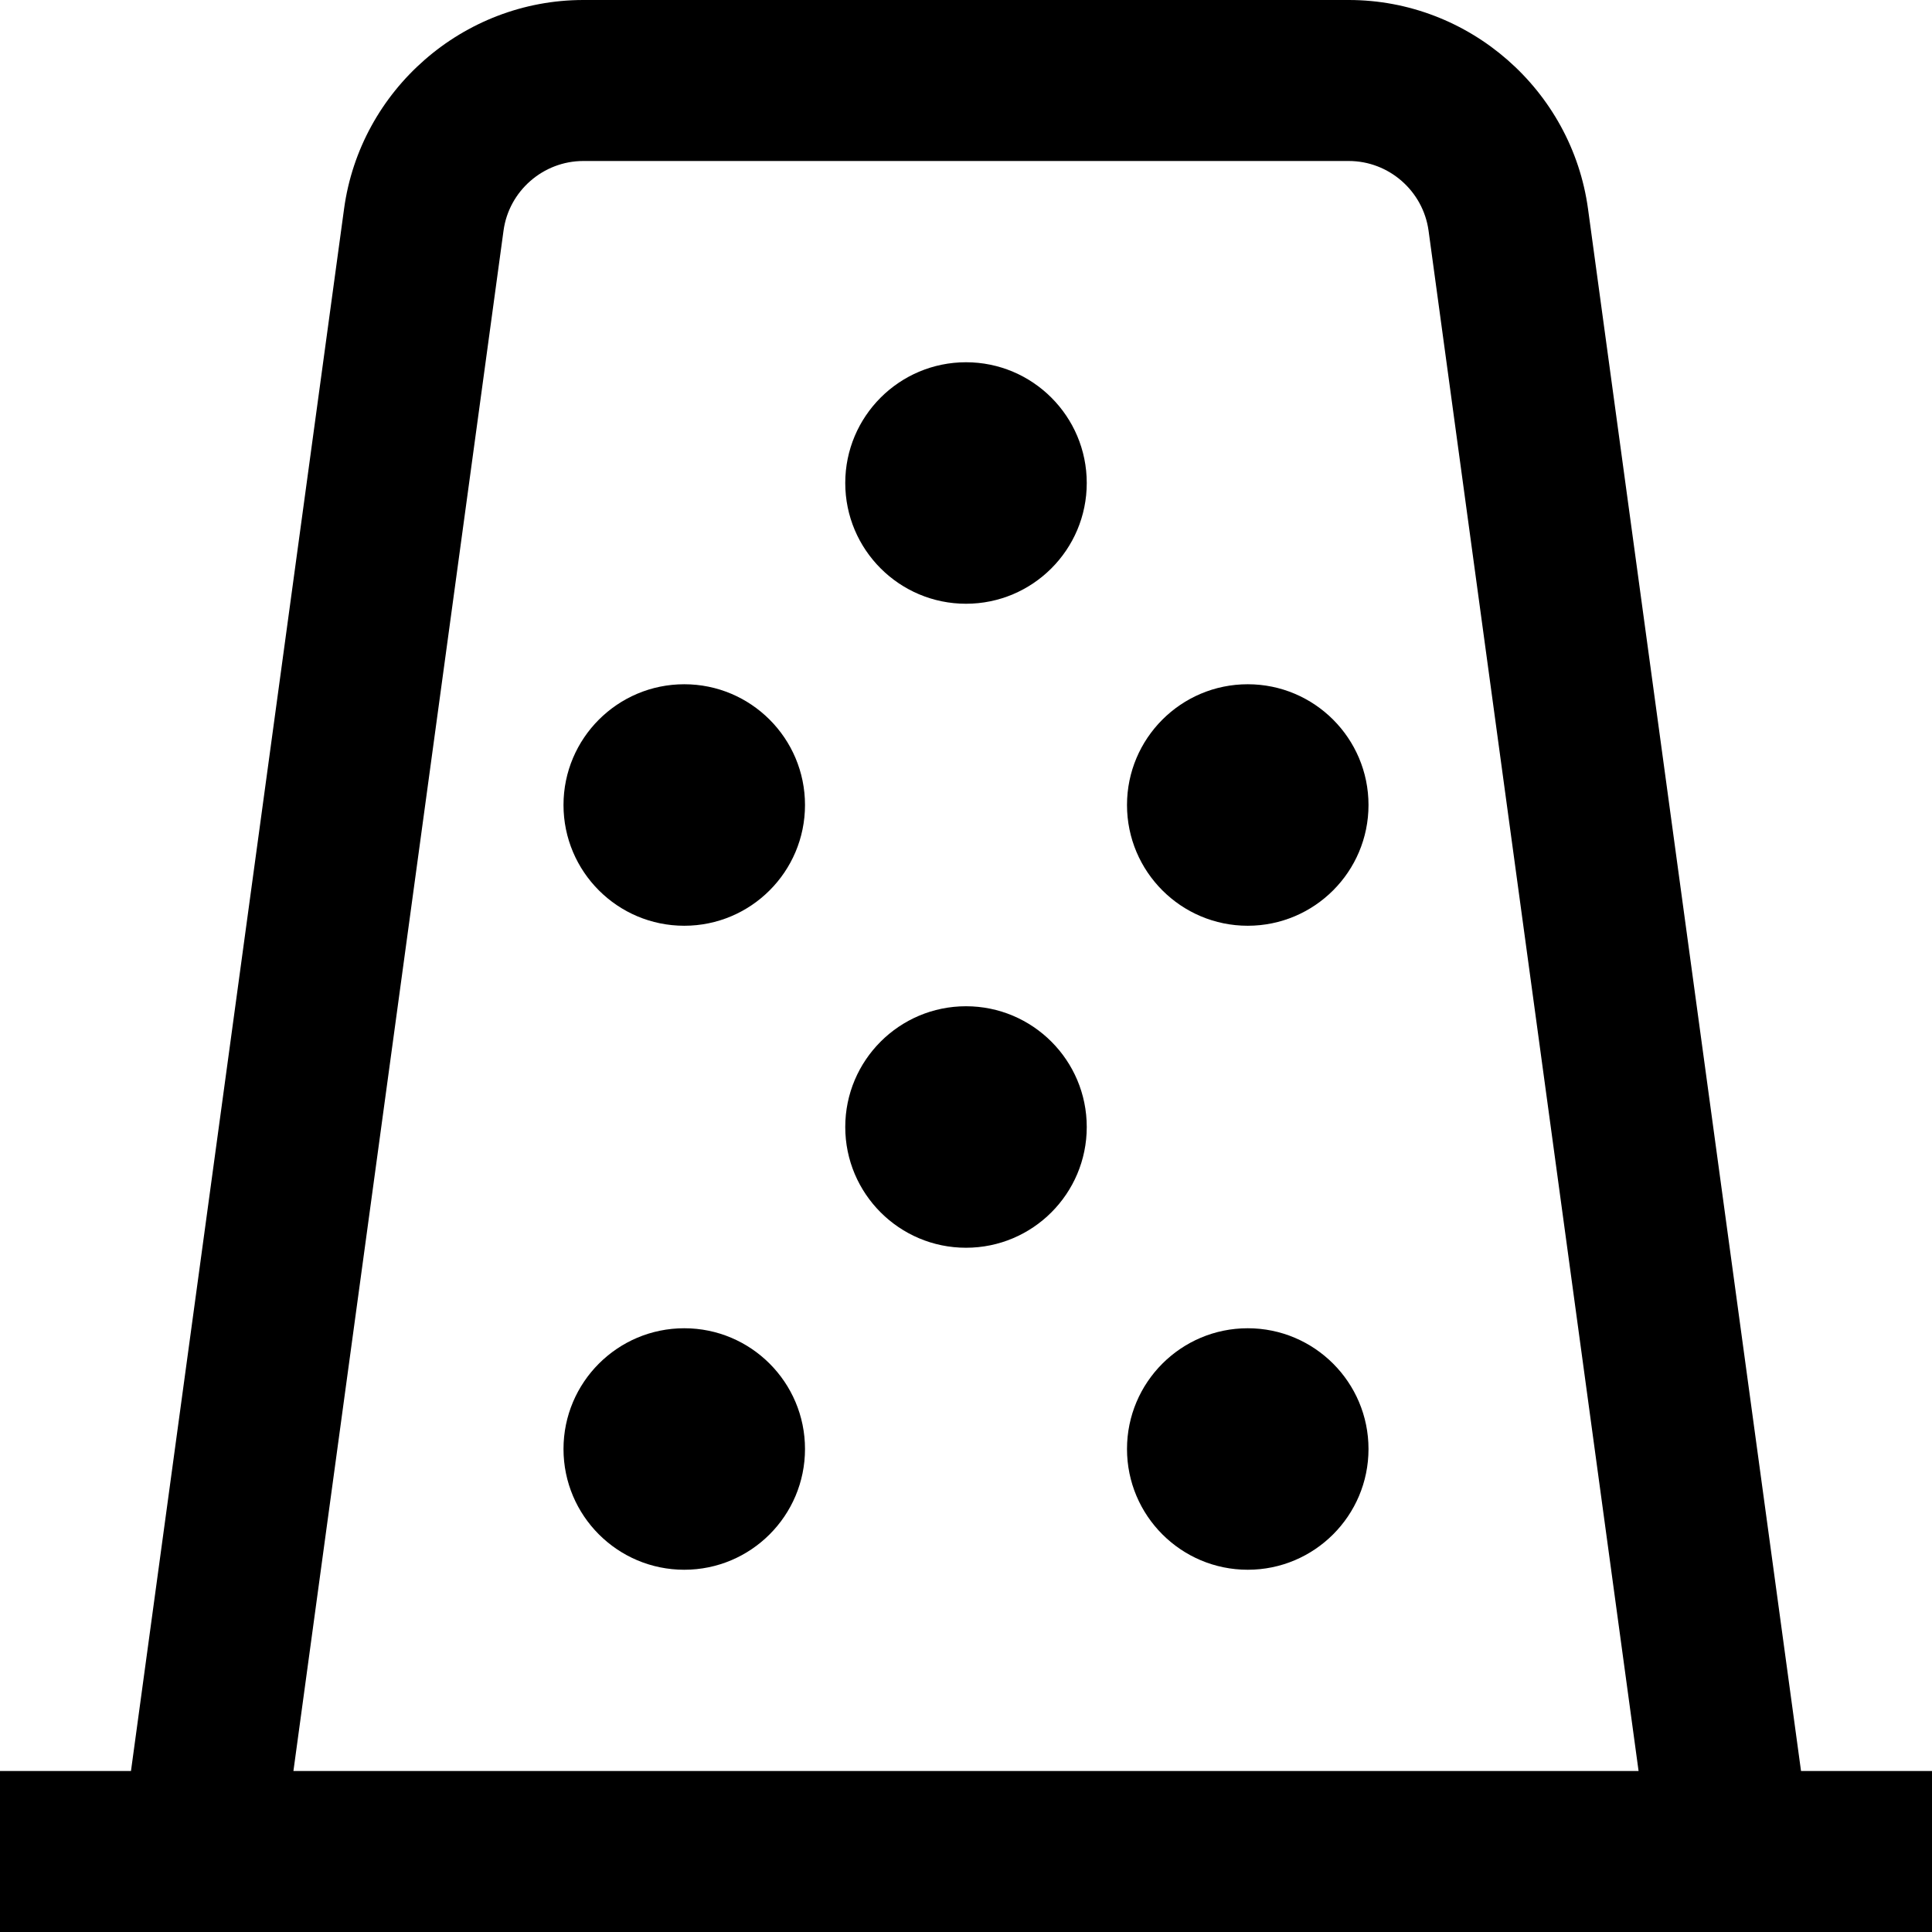 <svg id="Layer_1" viewBox="0 0 24 24" xmlns="http://www.w3.org/2000/svg" data-name="Layer 1"><path d="m22.373 22-2.646-19.405c-.202-1.479-1.479-2.595-2.972-2.595h-9.509c-1.493 0-2.771 1.116-2.972 2.595l-2.647 19.405h-1.627v2h24v-2zm-16.118-19.135c.067-.493.493-.865.991-.865h9.509c.498 0 .923.372.991.865l2.609 19.135h-16.71zm3.745 7.135c0 .828-.672 1.5-1.5 1.5s-1.5-.672-1.5-1.5.672-1.5 1.5-1.5 1.5.672 1.5 1.5zm7 0c0 .828-.672 1.5-1.5 1.5s-1.5-.672-1.5-1.5.672-1.5 1.5-1.5 1.5.672 1.5 1.5zm-3.5-4c0 .828-.672 1.5-1.5 1.5s-1.5-.672-1.5-1.5.672-1.5 1.5-1.5 1.5.672 1.5 1.5zm0 8c0 .828-.672 1.5-1.5 1.5s-1.5-.672-1.5-1.5.672-1.5 1.5-1.5 1.5.672 1.5 1.5zm3.5 4c0 .828-.672 1.5-1.5 1.5s-1.5-.672-1.5-1.5.672-1.5 1.5-1.5 1.5.672 1.5 1.5zm-7 0c0 .828-.672 1.5-1.5 1.5s-1.5-.672-1.5-1.5.672-1.5 1.5-1.5 1.5.672 1.5 1.5z"/></svg>